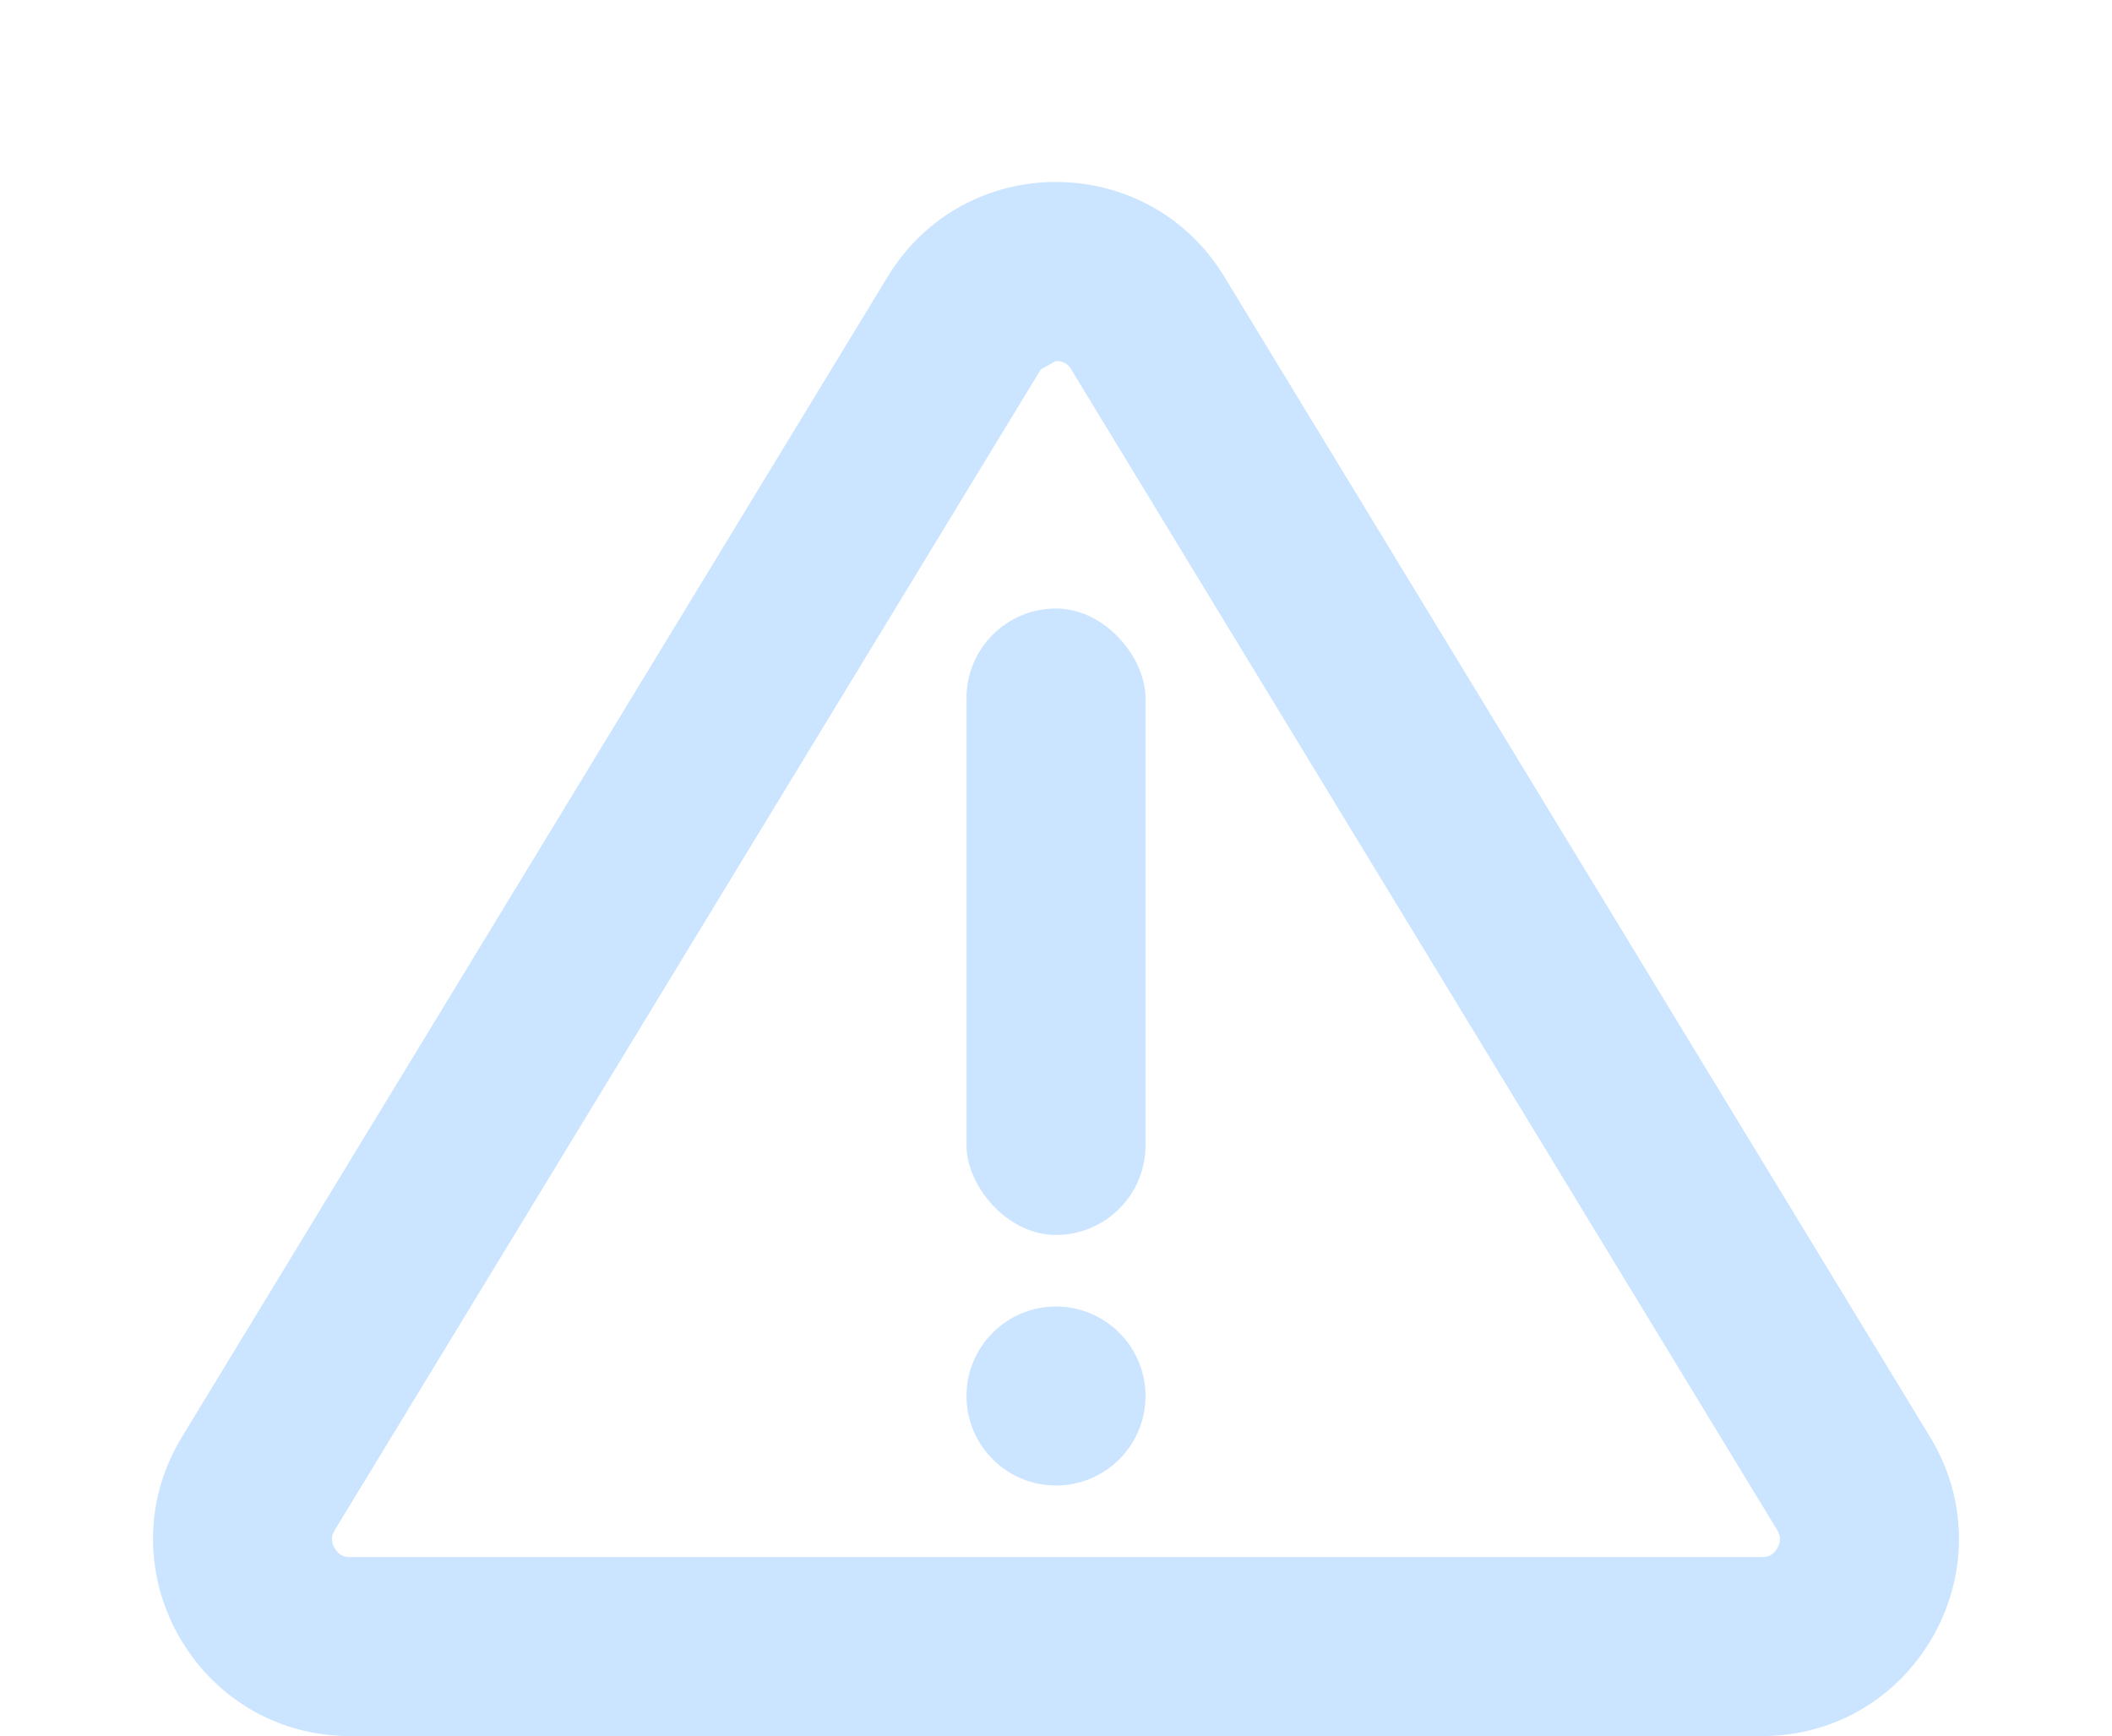 <svg xmlns="http://www.w3.org/2000/svg" width="118" height="97" viewBox="0 0 118 97">
    <g transform="translate(-4448.769 -4337.502)">
        <g data-name="다각형 2" style="fill:none">
            <path d="M49.6 15.451a11 11 0 0 1 18.8 0l39.434 64.833A11 11 0 0 1 98.434 97H19.566a11 11 0 0 1-9.4-16.716z" style="stroke:none" transform="translate(4448.769 4337.502)"/>
            <path d="m59 20.167-.854.48L18.71 85.48c-.098.163-.304.5-.017 1.01s.682.51.872.51h78.868c.19 0 .585 0 .872-.51.287-.51.081-.847-.017-1.01L59.854 20.648c-.087-.144-.292-.48-.854-.48m0-10c3.628 0 7.256 1.76 9.398 5.283l39.434 64.833c4.46 7.33-.818 16.716-9.398 16.716H19.566c-8.58 0-13.857-9.386-9.398-16.716L49.602 15.45c2.142-3.522 5.77-5.284 9.398-5.284z" style="fill:#cbe4ff;stroke:none" transform="translate(4448.769 4337.502)"/>
        </g>
        <rect data-name="사각형 13139" width="10" height="35" rx="5" transform="translate(4502.769 4371.502)" style="fill:#cbe4ff"/>
        <circle data-name="타원 64" cx="5" cy="5" r="5" transform="translate(4502.769 4410.502)" style="fill:#cbe4ff"/>
    </g>
</svg>
